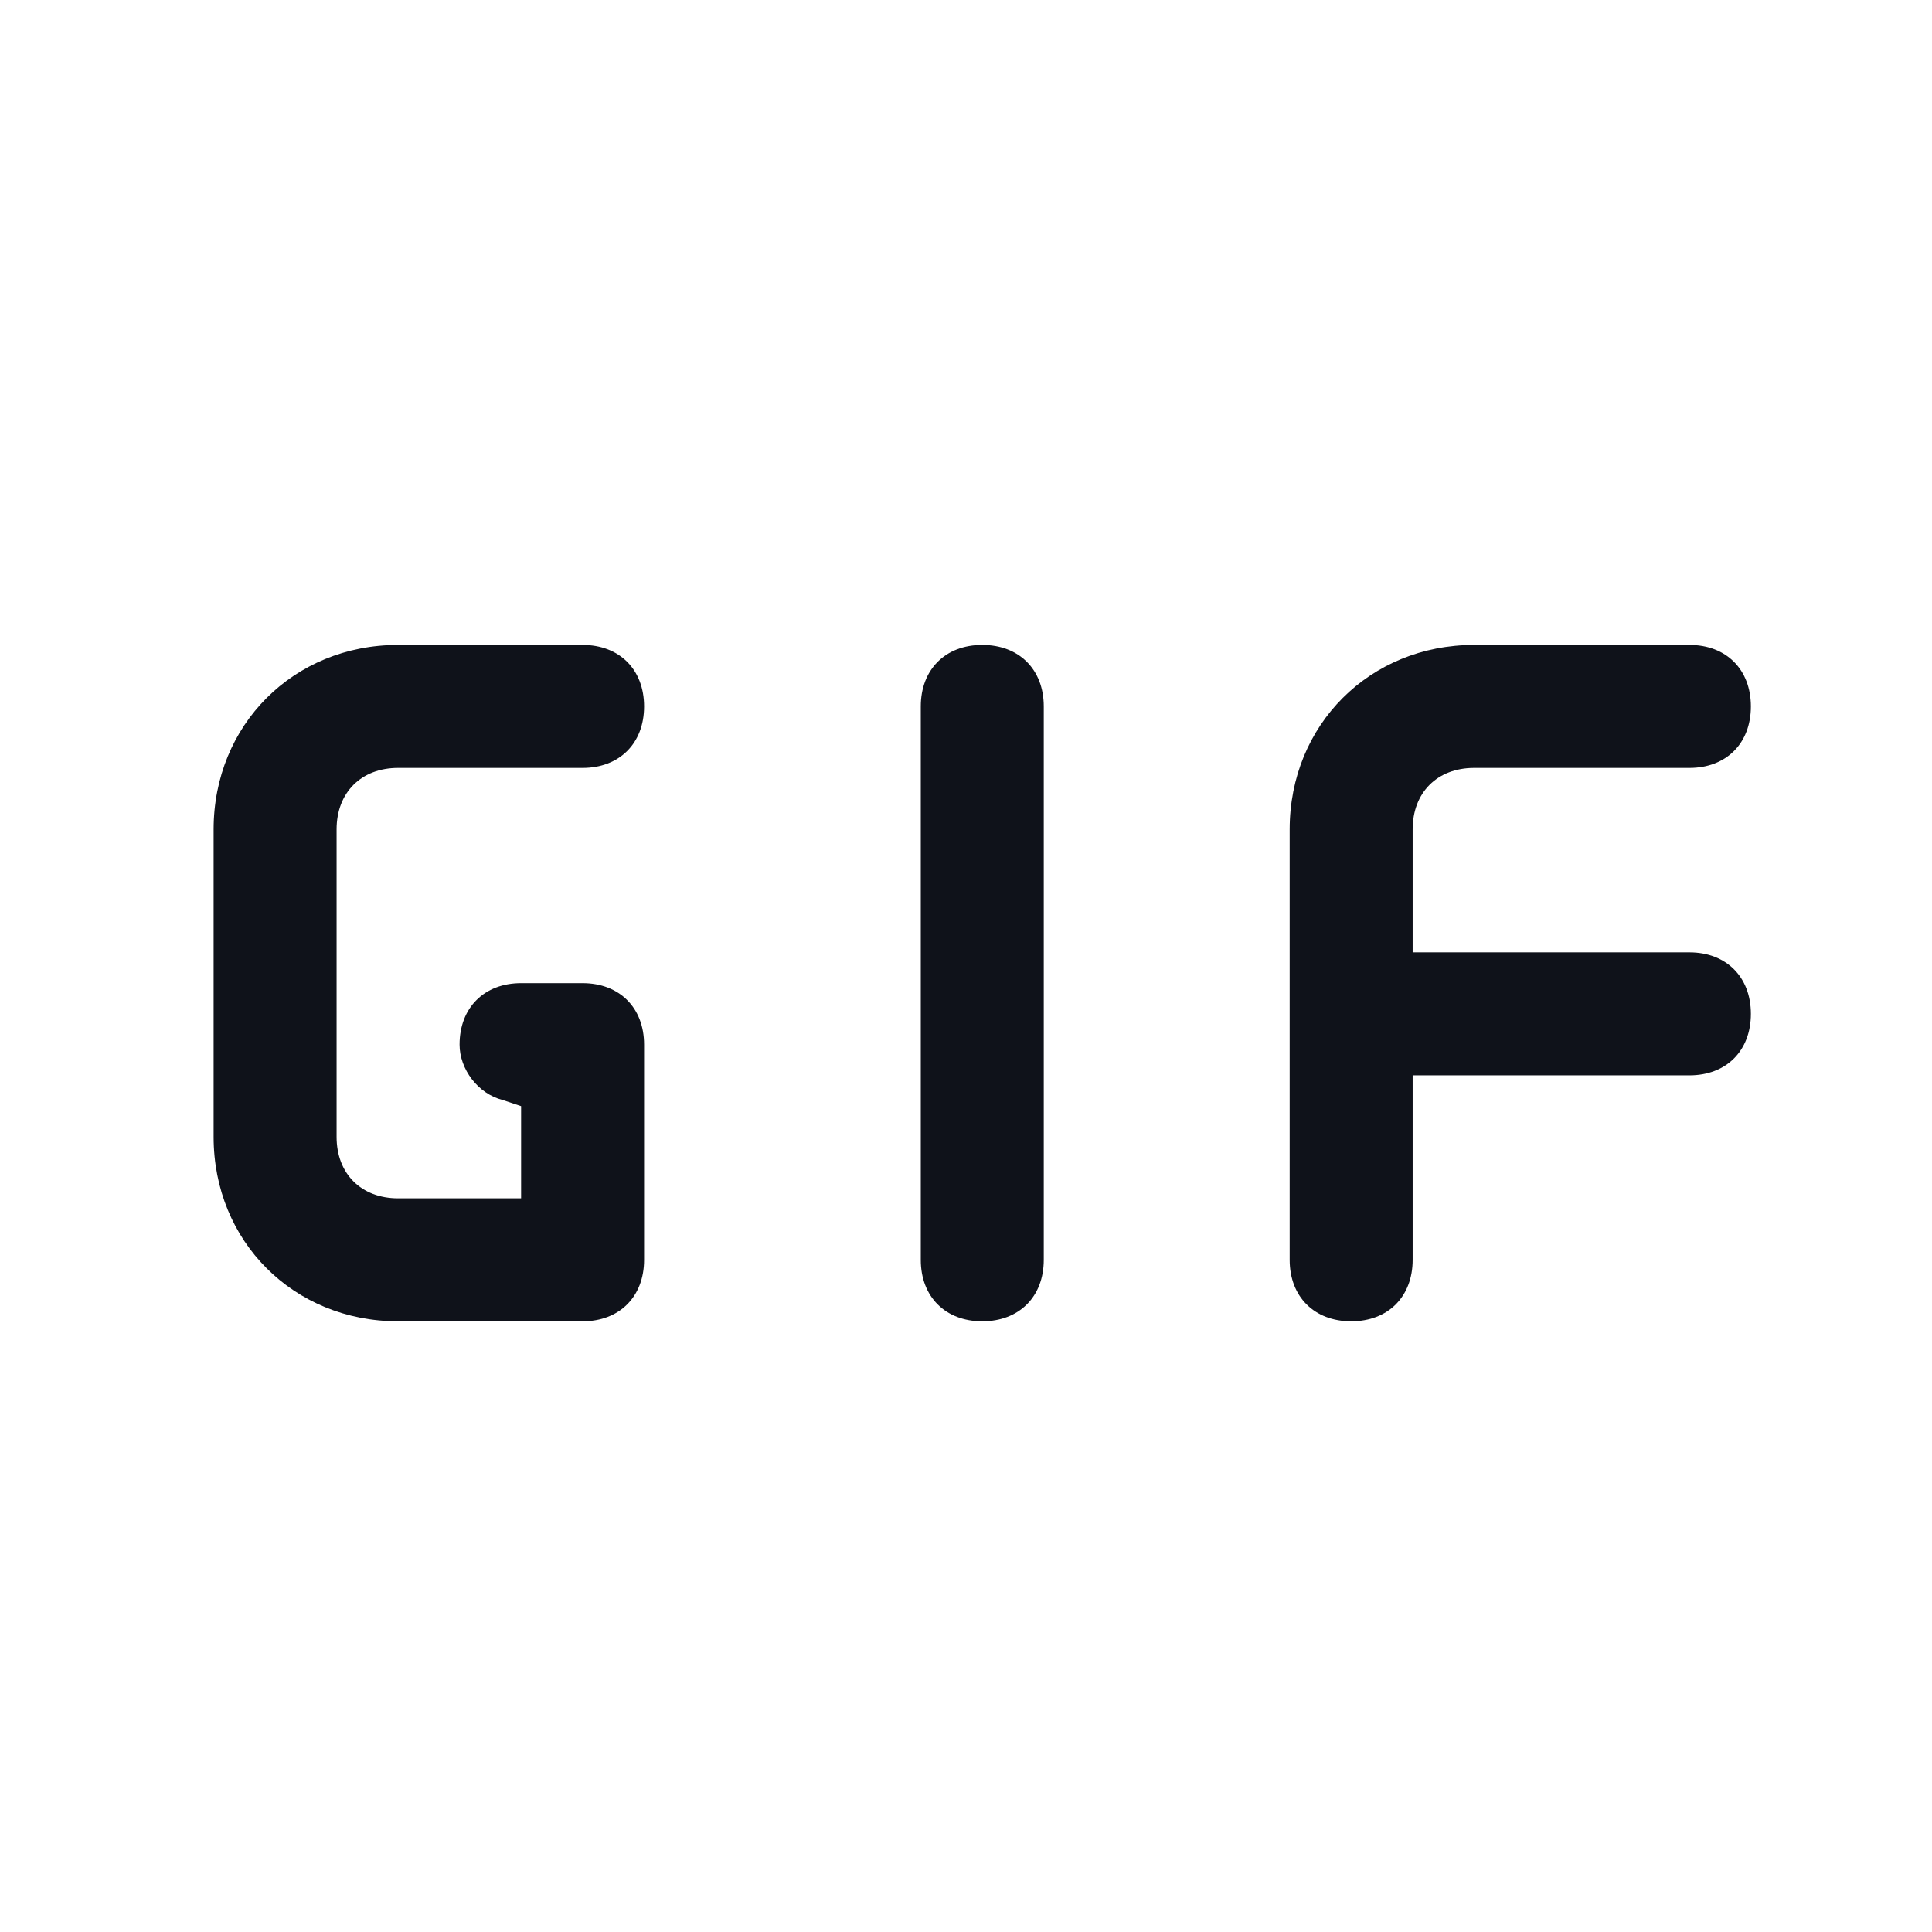 <svg width="32" height="32" viewBox="0 0 32 32" fill="none" xmlns="http://www.w3.org/2000/svg">
<path d="M6.594 12.719H9.649C10.26 12.719 10.668 12.312 10.668 11.701C10.668 11.089 10.26 10.682 9.649 10.682H6.594C4.862 10.682 3.538 12.006 3.538 13.738V18.83C3.538 20.561 4.862 21.885 6.594 21.885H9.649C10.26 21.885 10.668 21.478 10.668 20.867V17.302C10.668 16.691 10.26 16.284 9.649 16.284H8.631C8.02 16.284 7.612 16.691 7.612 17.302C7.612 17.709 7.918 18.117 8.325 18.219L8.631 18.321V18.728V19.339V19.848H8.122H6.594C5.983 19.848 5.575 19.441 5.575 18.83V13.738C5.575 13.126 5.983 12.719 6.594 12.719Z" fill="#0F121A"/>
<path d="M16.269 10.682C15.658 10.682 15.251 11.089 15.251 11.701V20.867C15.251 21.478 15.658 21.885 16.269 21.885C16.88 21.885 17.288 21.478 17.288 20.867V11.701C17.288 11.089 16.88 10.682 16.269 10.682Z" fill="#0F121A"/>
<path d="M23.398 13.738C23.398 13.126 23.806 12.719 24.417 12.719H27.982C28.593 12.719 29 12.312 29 11.701C29 11.089 28.593 10.682 27.982 10.682H24.417C22.686 10.682 21.361 12.006 21.361 13.738V20.867C21.361 21.478 21.769 21.885 22.38 21.885C22.991 21.885 23.398 21.478 23.398 20.867V18.321V17.811H23.908H27.982C28.593 17.811 29 17.404 29 16.793C29 16.182 28.593 15.774 27.982 15.774H23.908H23.398V15.265V13.738Z" fill="#0F121A"/>
</svg>
